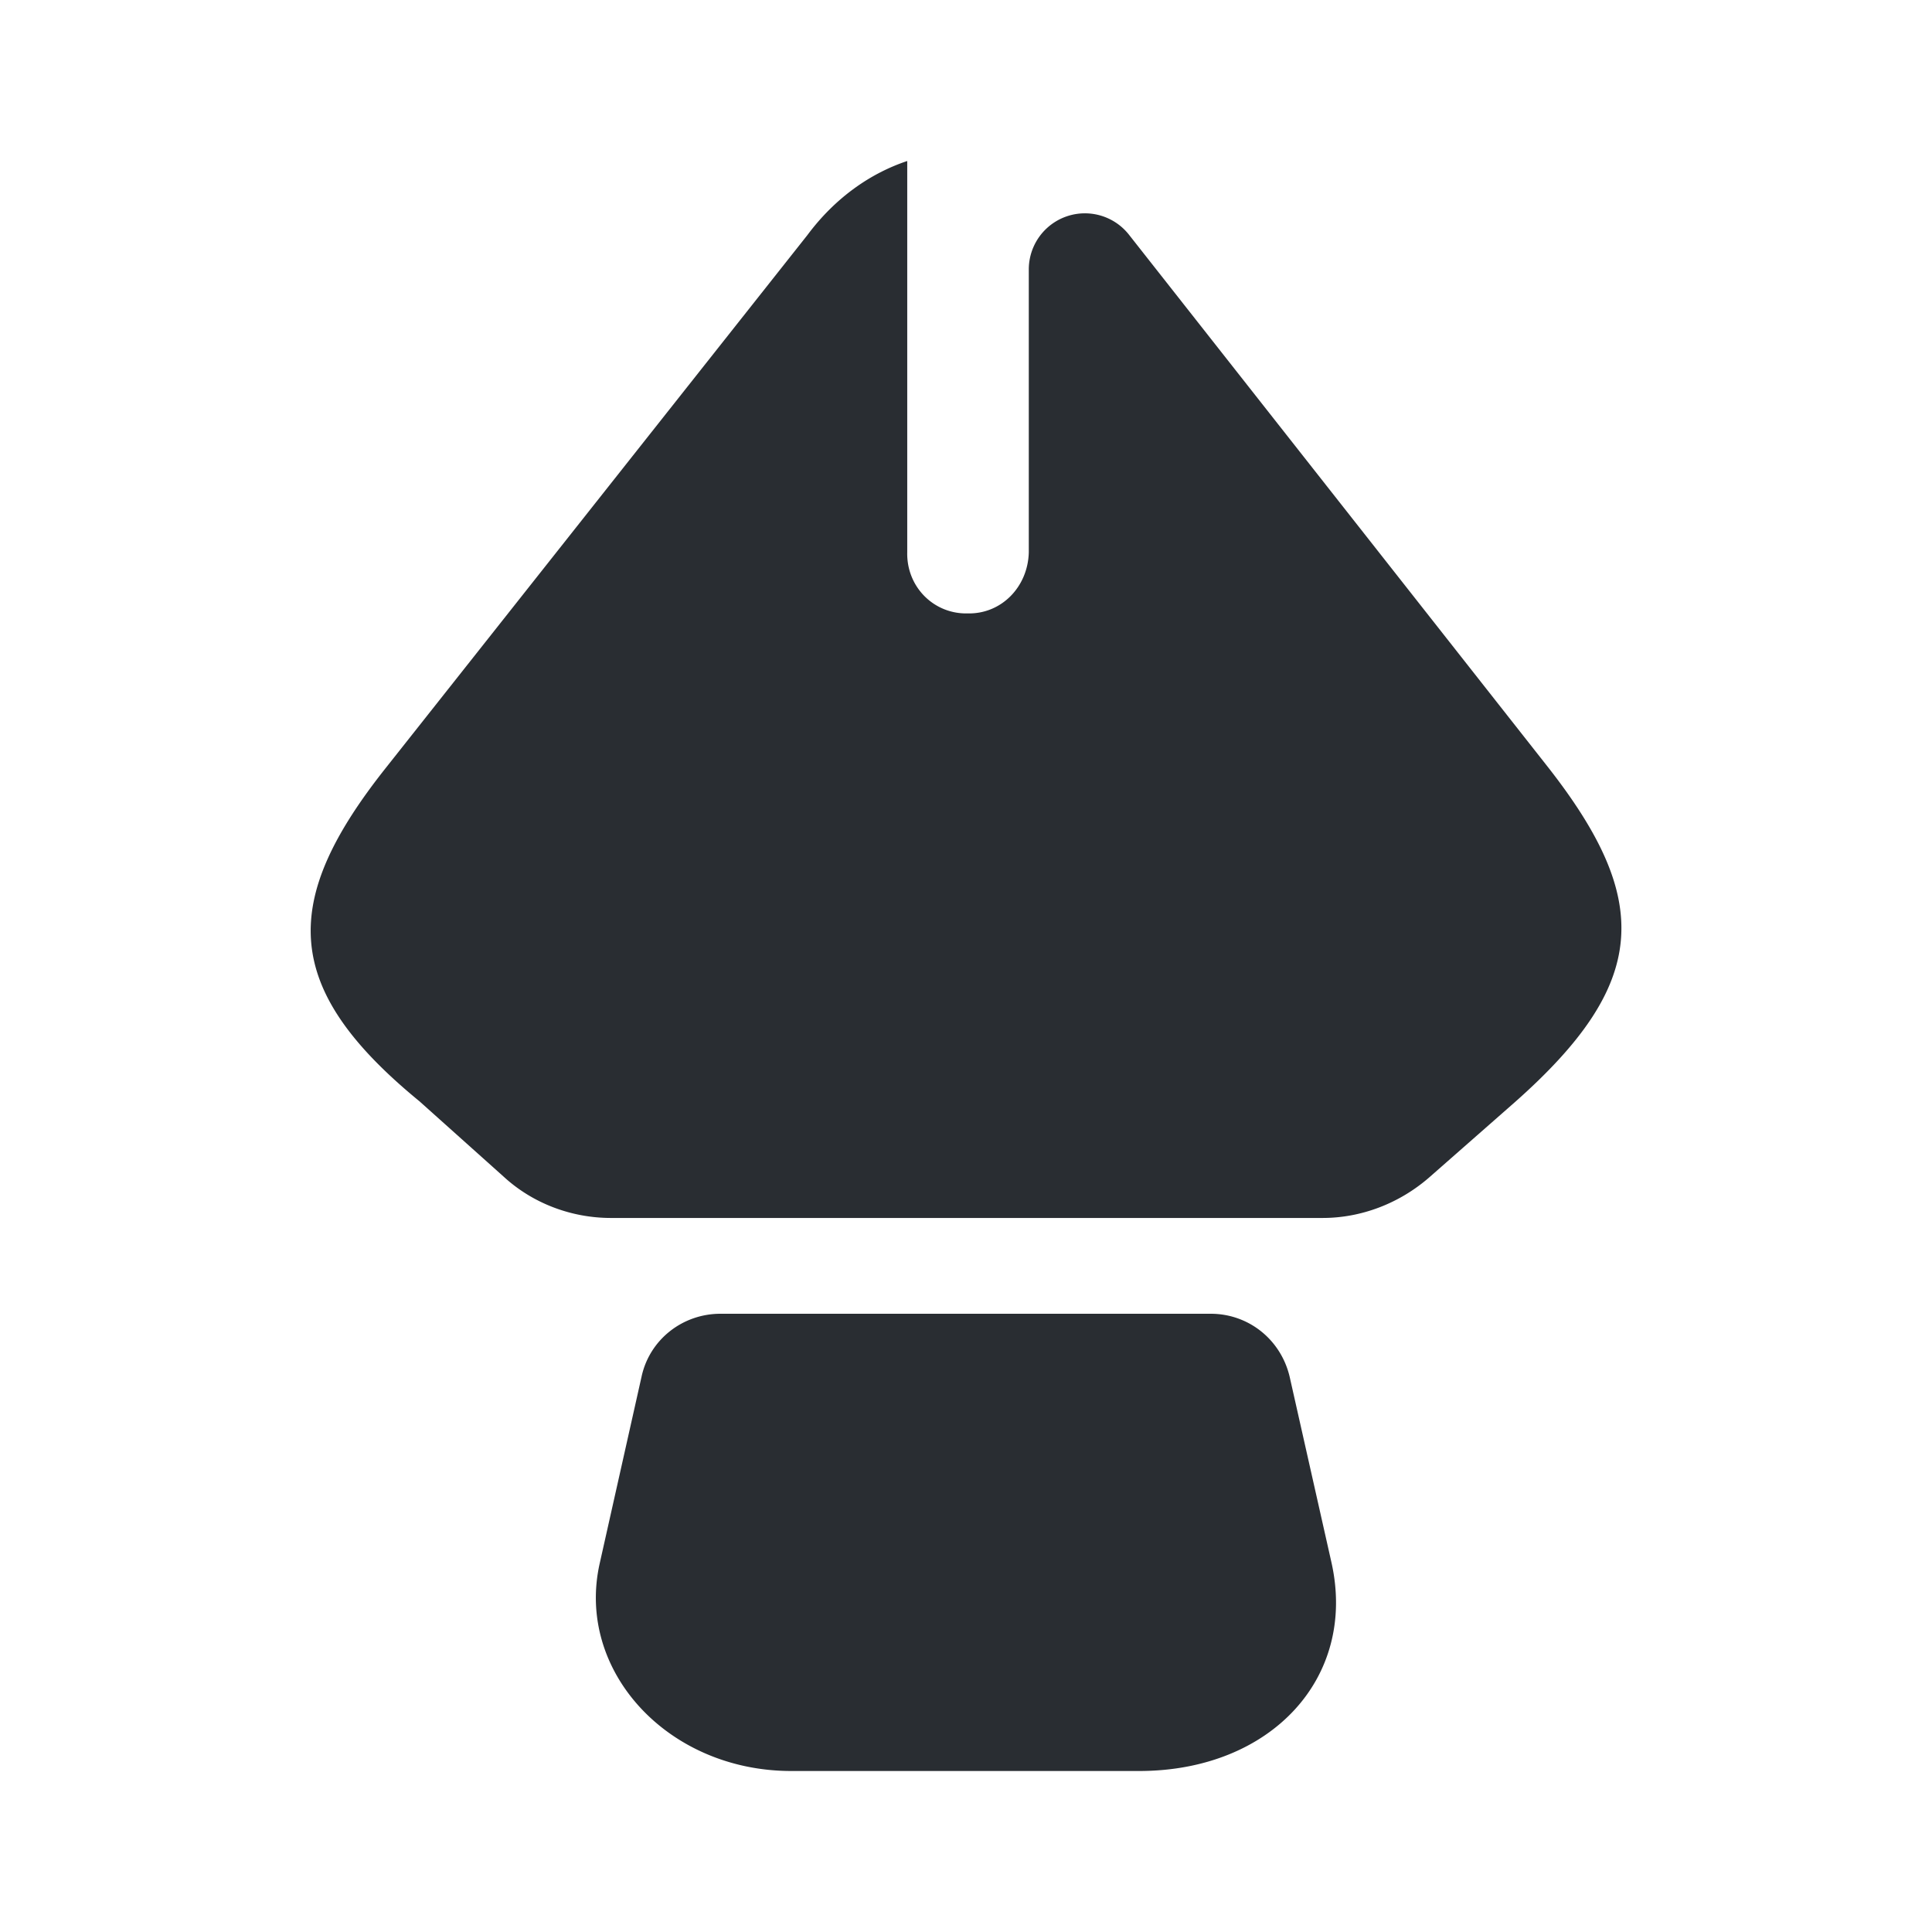 <svg width="24" height="24" viewBox="0 0 24 24" xmlns="http://www.w3.org/2000/svg">
    <g fill="#292D32" fill-rule="nonzero">
        <path d="M9.83 22c-1.54 0-2.68-1.25-2.38-2.58l.52-2.32c.1-.46.51-.78.98-.78h6.09c.47 0 .87.32.98.78l.52 2.31c.32 1.43-.75 2.59-2.39 2.59H9.83zM17.75 14.63c-.37.32-.84.5-1.32.5H7.59c-.49 0-.97-.18-1.33-.51l-1.05-.94c-1.72-1.41-1.73-2.49-.41-4.15l5.23-6.61c.35-.47.79-.77 1.24-.92v4.86c-.01.43.33.77.75.76.42.01.75-.33.76-.76V3.347a.697.697 0 0 1 1.24-.437l5.21 6.62c1.3 1.66 1.25 2.69-.41 4.16l-1.07.94z"/>
    </g>
</svg>
